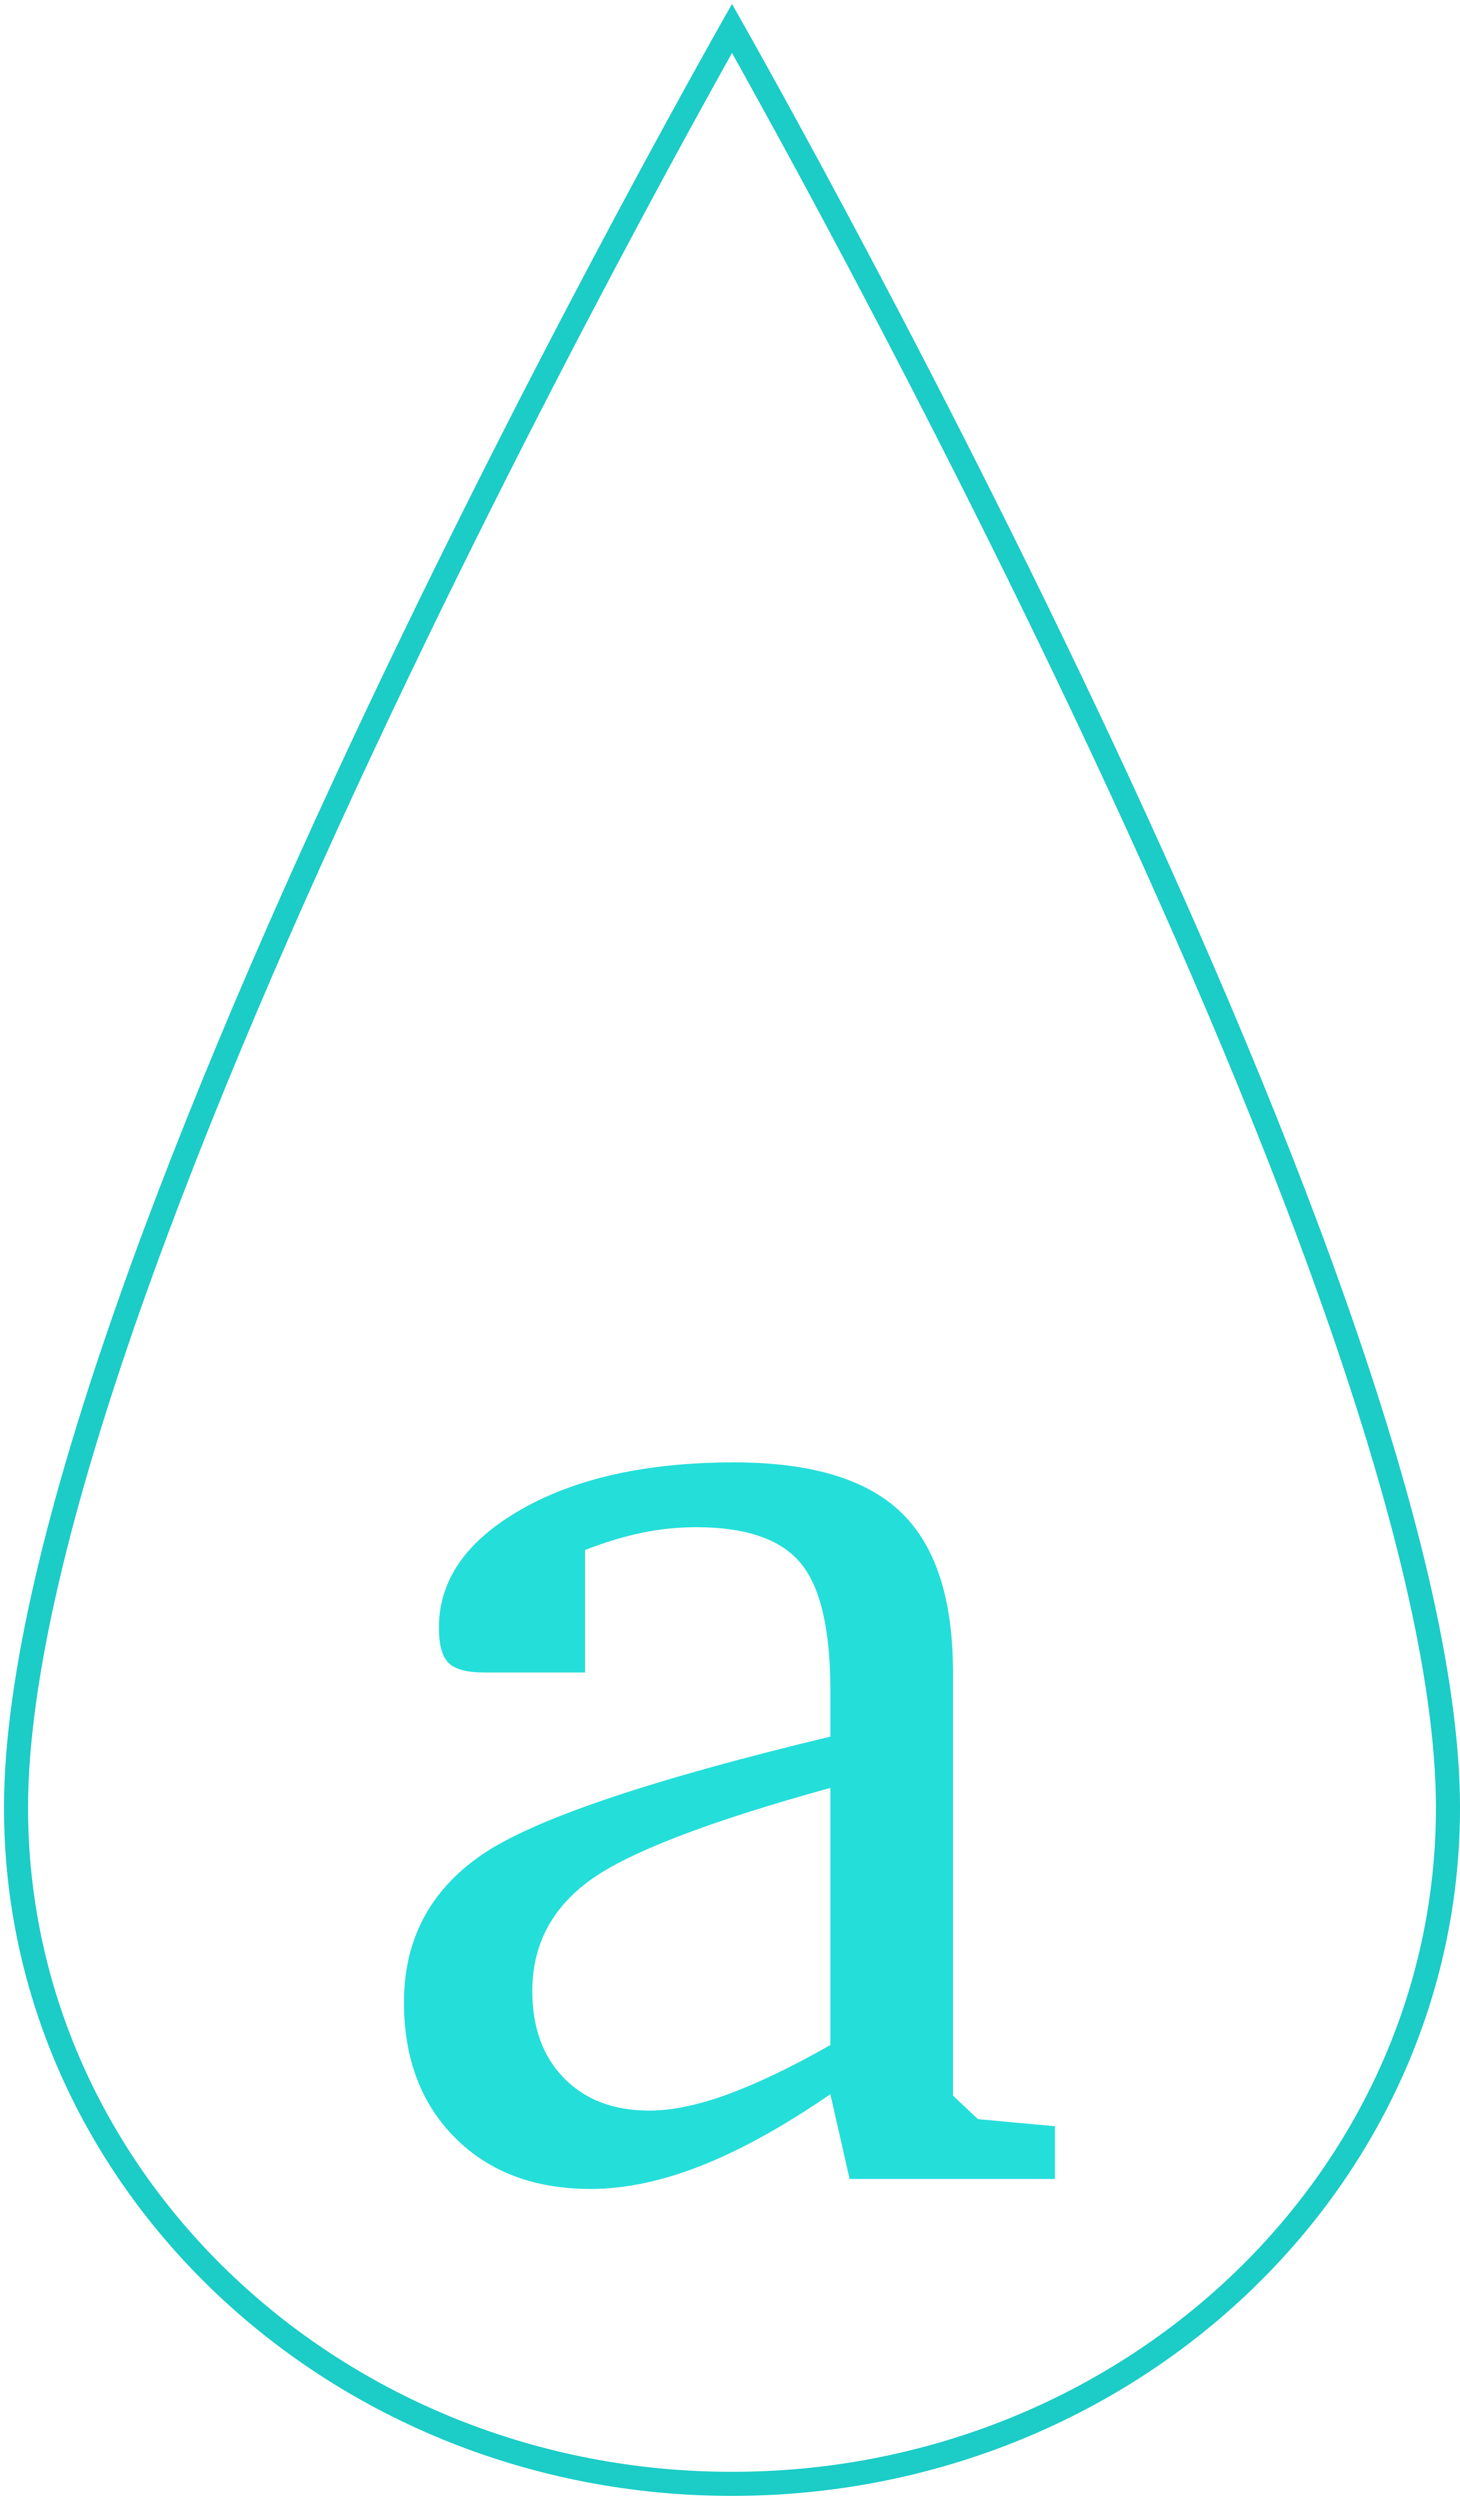 <svg id="SvgjsSvg1000" xmlns="http://www.w3.org/2000/svg" version="1.1" xmlns:xlink="http://www.w3.org/1999/xlink" xmlns:svgjs="http://svgjs.com/svgjs" width="364" height="623"><defs id="SvgjsDefs1001"><clipPath id="SvgjsClipPath1010"><path id="SvgjsPath1009" d="M926.5 64.999C926.5 64.999 744.994 381.962 744.994 514.511C744.994 609.237 826.255 686.001 926.5 686.001C1026.74 686.001 1108 609.237 1108 514.511C1108 381.962 926.5 64.999 926.5 64.999Z " fill="#ffffff"></path></clipPath></defs><path id="SvgjsPath1007" d="M925.511 585.895C918.102 588.619 911.556 589.978 905.866 589.978C896.978 589.978 889.895 587.288 884.623 581.901C879.348 576.518 876.712 569.27 876.712 560.156C876.712 548.794 881.481 539.625 891.022 532.64C900.561 525.659 920.561 517.968 951.02 509.563L951.02 573.647C941.421 579.092 932.916 583.174 925.511 585.895ZM955.82 607.02L1007.02 607.02L1007.02 593.884L987.819 592.109L981.597 586.251L981.597 480.805C981.597 462.463 977.269 449.149 968.619 440.863C959.967 432.582 946.102 428.438 927.021 428.438C905.333 428.438 887.645 432.344 873.958 440.154C860.269 447.965 853.424 457.789 853.424 469.622C853.424 473.882 854.225 476.811 855.825 478.409C857.424 480.006 860.416 480.805 864.802 480.805L889.868 480.805L889.868 450.272C894.725 448.381 899.406 446.96 903.911 446.012C908.414 445.066 912.978 444.592 917.599 444.592C929.924 444.592 938.577 447.551 943.554 453.468C948.531 459.387 951.02 469.976 951.02 485.243L951.02 496.782C905.628 507.671 876.562 517.551 863.824 526.427C851.083 535.304 844.714 547.494 844.714 562.996C844.714 576.962 848.95 588.204 857.424 596.724C865.896 605.245 877.185 609.505 891.29 609.505C899.822 609.505 908.977 607.581 918.754 603.736C928.532 599.892 939.288 593.945 951.02 585.895Z " fill="#24deda" transform="matrix(1,0,0,1,-744,-64)"></path><path id="SvgjsPath1008" d="M926.5 64.999C926.5 64.999 744.994 381.962 744.994 514.511C744.994 609.237 826.255 686.001 926.5 686.001C1026.74 686.001 1108 609.237 1108 514.511C1108 381.962 926.5 64.999 926.5 64.999Z " fill-opacity="0" fill="#ffffff" stroke-dasharray="0" stroke-linejoin="miter" stroke-linecap="butt" stroke-opacity="1" stroke="#1bccc7" stroke-miterlimit="50" stroke-width="12" clip-path="url(&quot;#SvgjsClipPath1010&quot;)" transform="matrix(1,0,0,1,-744,-64)"></path></svg>